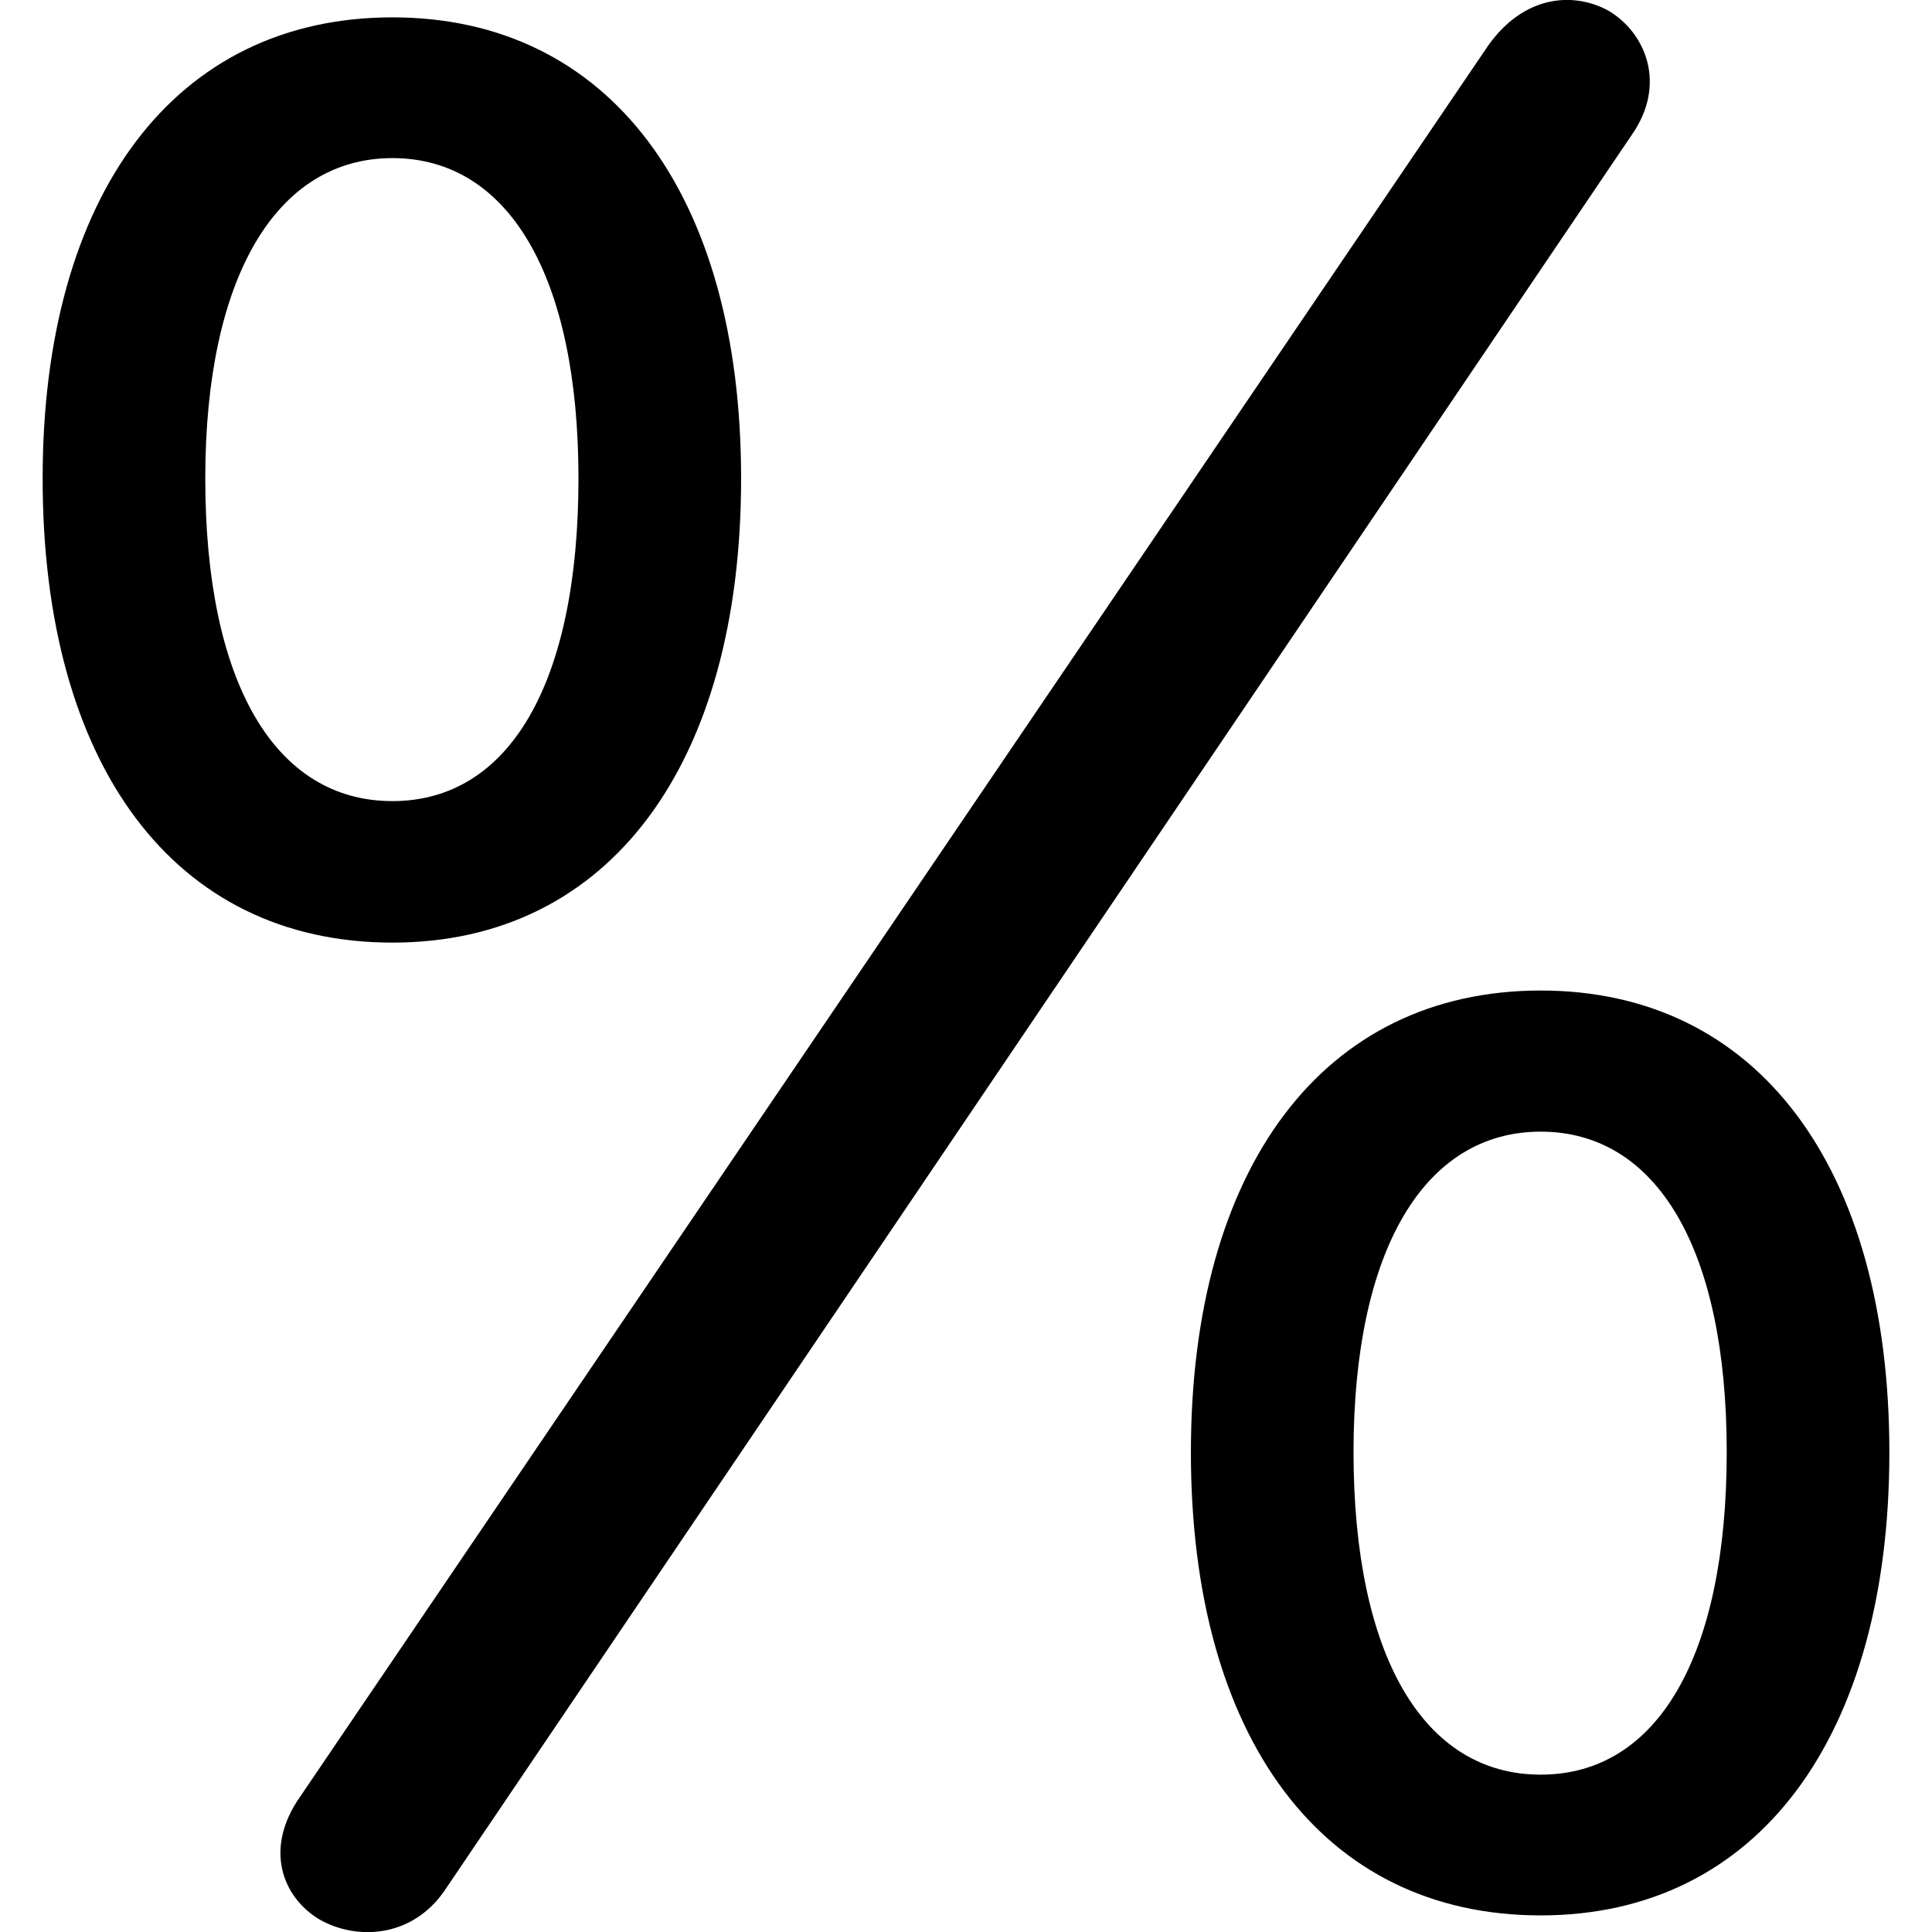 <?xml version="1.0" ?><!-- Generator: Adobe Illustrator 25.0.0, SVG Export Plug-In . SVG Version: 6.00 Build 0)  --><svg xmlns="http://www.w3.org/2000/svg" xmlns:xlink="http://www.w3.org/1999/xlink" version="1.1" id="Layer_1" x="0px" y="0px" viewBox="0 0 512 512" style="enable-background:new 0 0 512 512;" xml:space="preserve">
<path d="M84.7,508.7c9.9,5.6,24.4,4.8,33-7.5L432.4,35.8c9.4-13.4,3.8-27.1-6.2-33c-9.4-5.1-22.5-4-31.9,9.4l-314.8,464  C69.9,489.9,74.8,502.8,84.7,508.7z M104,249.8c57.6,0,92.4-47.4,92.4-123c0-75.6-35.1-122.2-92.4-122.2  c-57.6,0-92.7,46.9-92.7,122.2C11.3,202.7,46.1,249.8,104,249.8z M104,212.3c-31.1,0-49.6-31.3-49.6-85.5  c0-53.3,18.8-84.9,49.6-84.9s49.3,31.3,49.3,84.9C153.3,181,135,212.3,104,212.3z M408.3,507.6c57.6,0,92.4-47.4,92.4-122.7  c0-75.8-35.1-122.4-92.4-122.4c-57.6,0-92.7,46.9-92.7,122.4C315.6,460.4,350.4,507.6,408.3,507.6z M408.3,470.3  c-31.1,0-49.6-31.6-49.6-85.5c0-53.6,18.8-84.9,49.6-84.9c30.8,0,49.3,31.1,49.3,84.9C457.6,438.7,439.4,470.3,408.3,470.3z"/>
</svg>